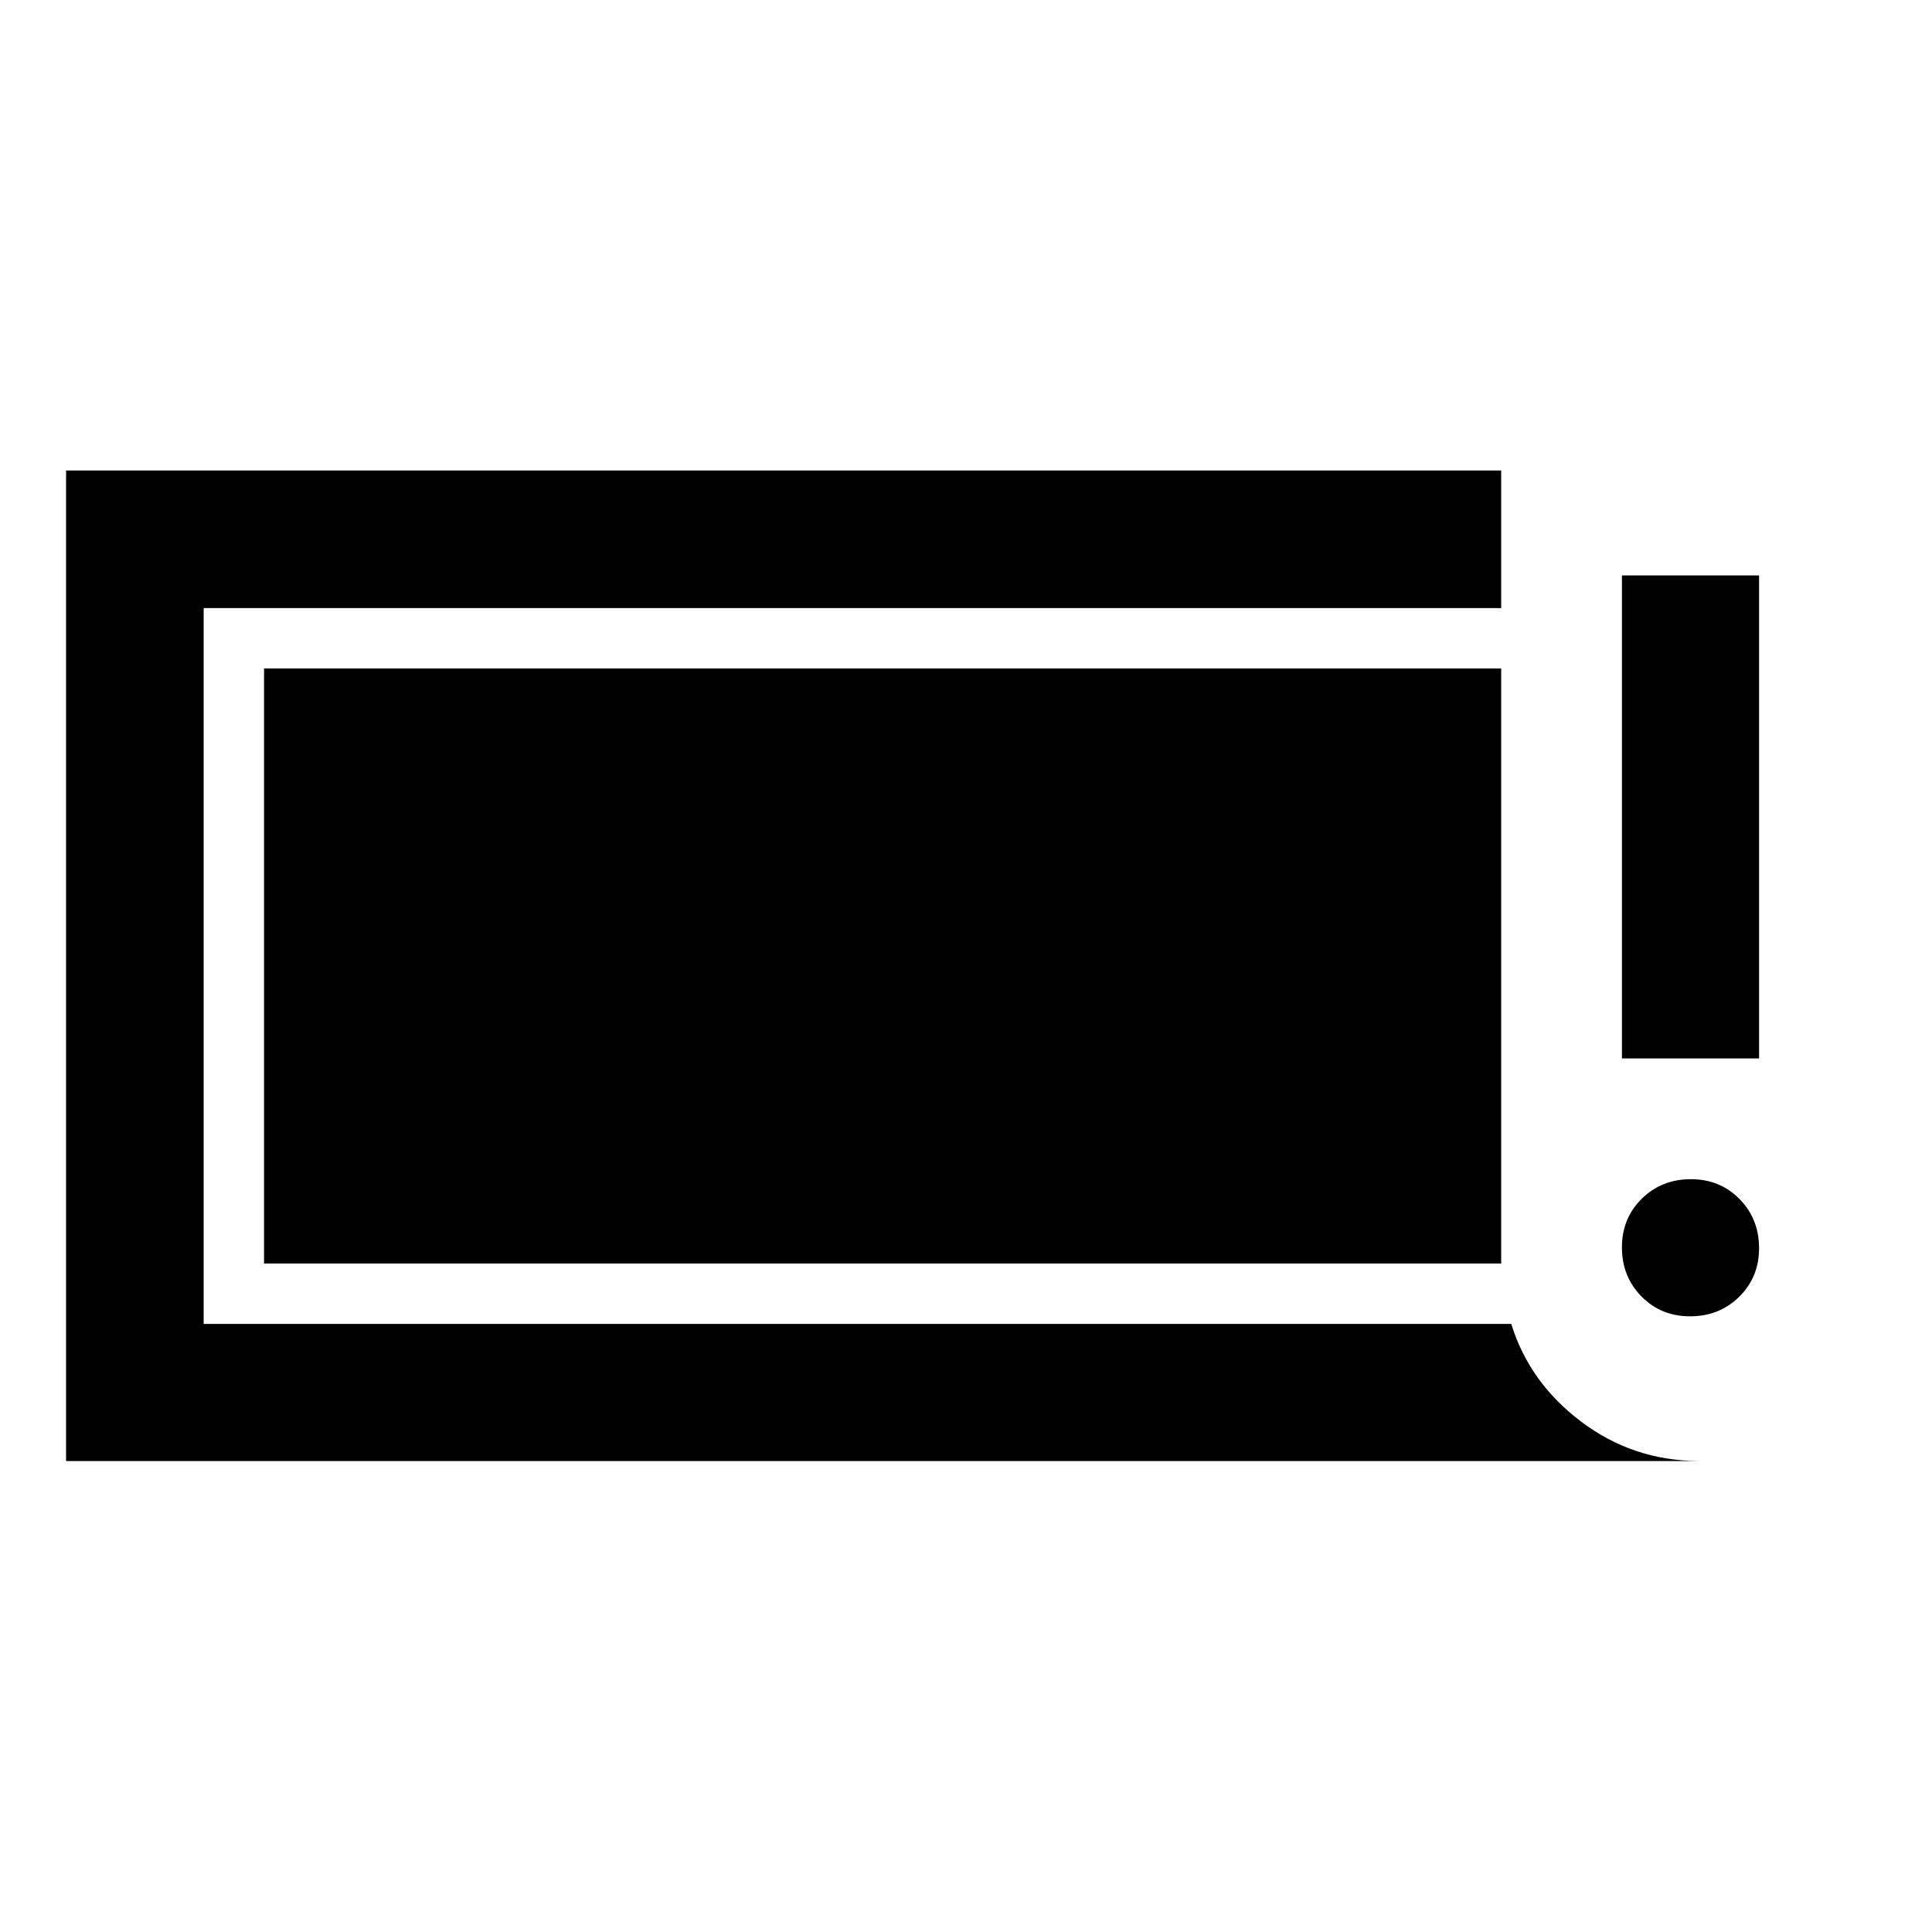 <svg xmlns="http://www.w3.org/2000/svg" width="48" height="48" viewBox="0 -960 960 960"><path d="M839.82-305.93q-14.49 0-24.19-9.88-9.7-9.87-9.7-24.37 0-14.49 9.88-24.19 9.87-9.7 24.37-9.7 14.49 0 24.19 9.88 9.7 9.87 9.7 24.37 0 14.49-9.88 24.19-9.87 9.7-24.37 9.7Zm-33.89-128.14v-240h68.14v240h-68.14ZM32.83-234.02v-492.2h713.1v68.37H101.2v355.7h649.73q9 29.11 34.66 48.5 25.65 19.39 58.24 19.63h-811Zm98.37-98.13v-295.7h614.73v295.7H131.2Z"/></svg>